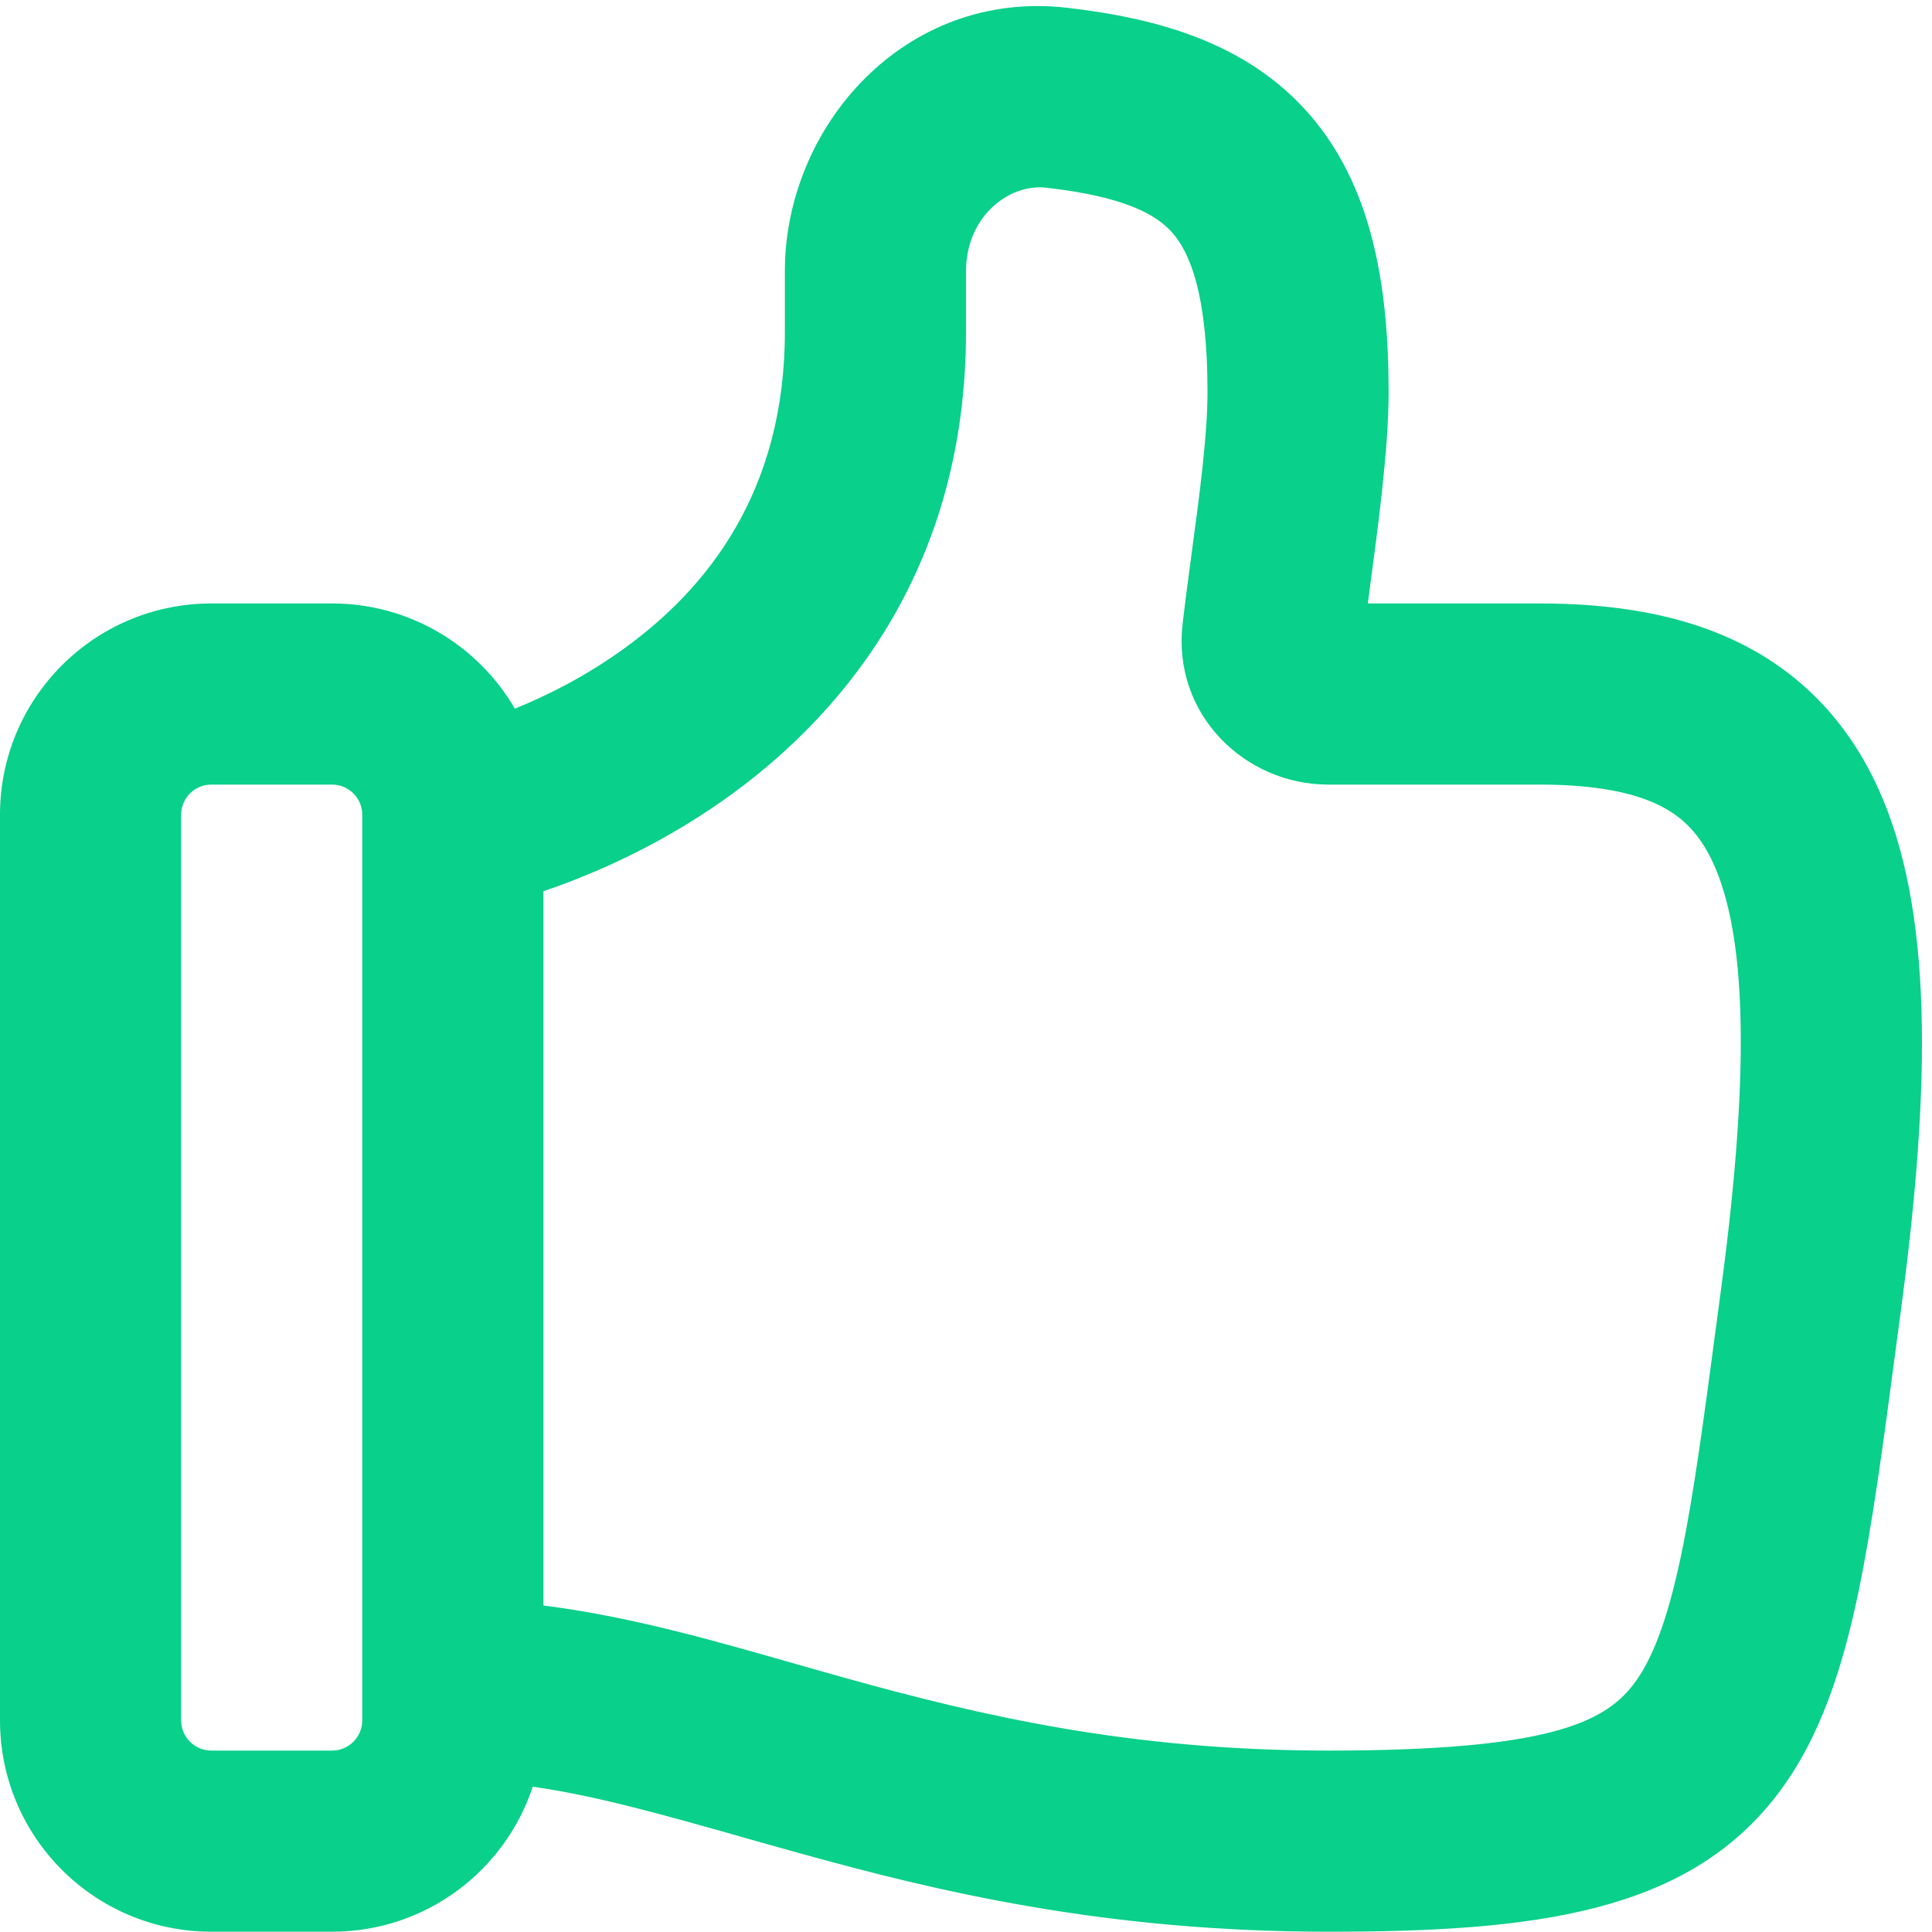 <svg  viewBox="0 0 20 20" fill="none" xmlns="http://www.w3.org/2000/svg">
<g clip-path="url(#clip0_3440_44694)">
<path fill-rule="evenodd" clip-rule="evenodd" d="M11.042 0.08C9.368 -0.111 8.125 1.307 8.125 2.808V3.434C8.125 5.095 7.317 6.088 6.478 6.701C6.068 7.001 5.653 7.205 5.33 7.336C4.951 6.685 4.245 6.247 3.438 6.247H2.188C0.979 6.247 0 7.226 0 8.434V17.809C0 19.018 0.979 19.997 2.188 19.997H3.438C4.406 19.997 5.227 19.368 5.515 18.496C6.171 18.589 6.849 18.782 7.672 19.014L7.672 19.015C7.861 19.068 8.058 19.124 8.265 19.181C9.707 19.582 11.441 19.997 13.75 19.997C15.882 19.997 17.462 19.806 18.402 18.573C18.843 17.994 19.073 17.27 19.238 16.483C19.384 15.781 19.498 14.928 19.628 13.941L19.679 13.558C19.991 11.223 20.011 9.411 19.444 8.163C19.139 7.493 18.666 6.985 18.023 6.663C17.405 6.354 16.691 6.247 15.938 6.247H14.16L14.178 6.106V6.106C14.265 5.459 14.375 4.645 14.375 4.059C14.375 2.907 14.186 1.911 13.556 1.185C12.916 0.449 11.996 0.189 11.042 0.08ZM5.625 16.62C6.507 16.731 7.363 16.975 8.215 17.219H8.215C8.399 17.271 8.583 17.324 8.767 17.375C10.137 17.755 11.684 18.122 13.75 18.122C15.993 18.122 16.6 17.843 16.91 17.436C17.094 17.195 17.255 16.805 17.403 16.099C17.534 15.471 17.637 14.694 17.771 13.686L17.821 13.31C18.134 10.958 18.058 9.645 17.737 8.939C17.598 8.634 17.419 8.458 17.184 8.34C16.924 8.21 16.533 8.122 15.938 8.122H13.749C12.893 8.122 12.131 7.401 12.243 6.452C12.271 6.213 12.304 5.966 12.337 5.72C12.419 5.109 12.5 4.508 12.5 4.059C12.5 3.049 12.319 2.621 12.14 2.414C11.969 2.217 11.638 2.035 10.83 1.943C10.447 1.899 10 2.239 10 2.809V3.434C10 5.836 8.777 7.343 7.584 8.215C6.997 8.644 6.415 8.923 5.981 9.095C5.849 9.148 5.729 9.191 5.625 9.226V16.62ZM3.438 8.122C3.61 8.122 3.75 8.262 3.75 8.434V17.497V17.809C3.75 17.982 3.61 18.122 3.438 18.122H2.188C2.015 18.122 1.875 17.982 1.875 17.809V8.434C1.875 8.262 2.015 8.122 2.188 8.122H3.438Z" fill="#09D08A"/>
</g>
<defs>
<clipPath id="clip0_3440_44694">
<rect width="20" height="20" fill="white"/>
</clipPath>
</defs>
</svg>
